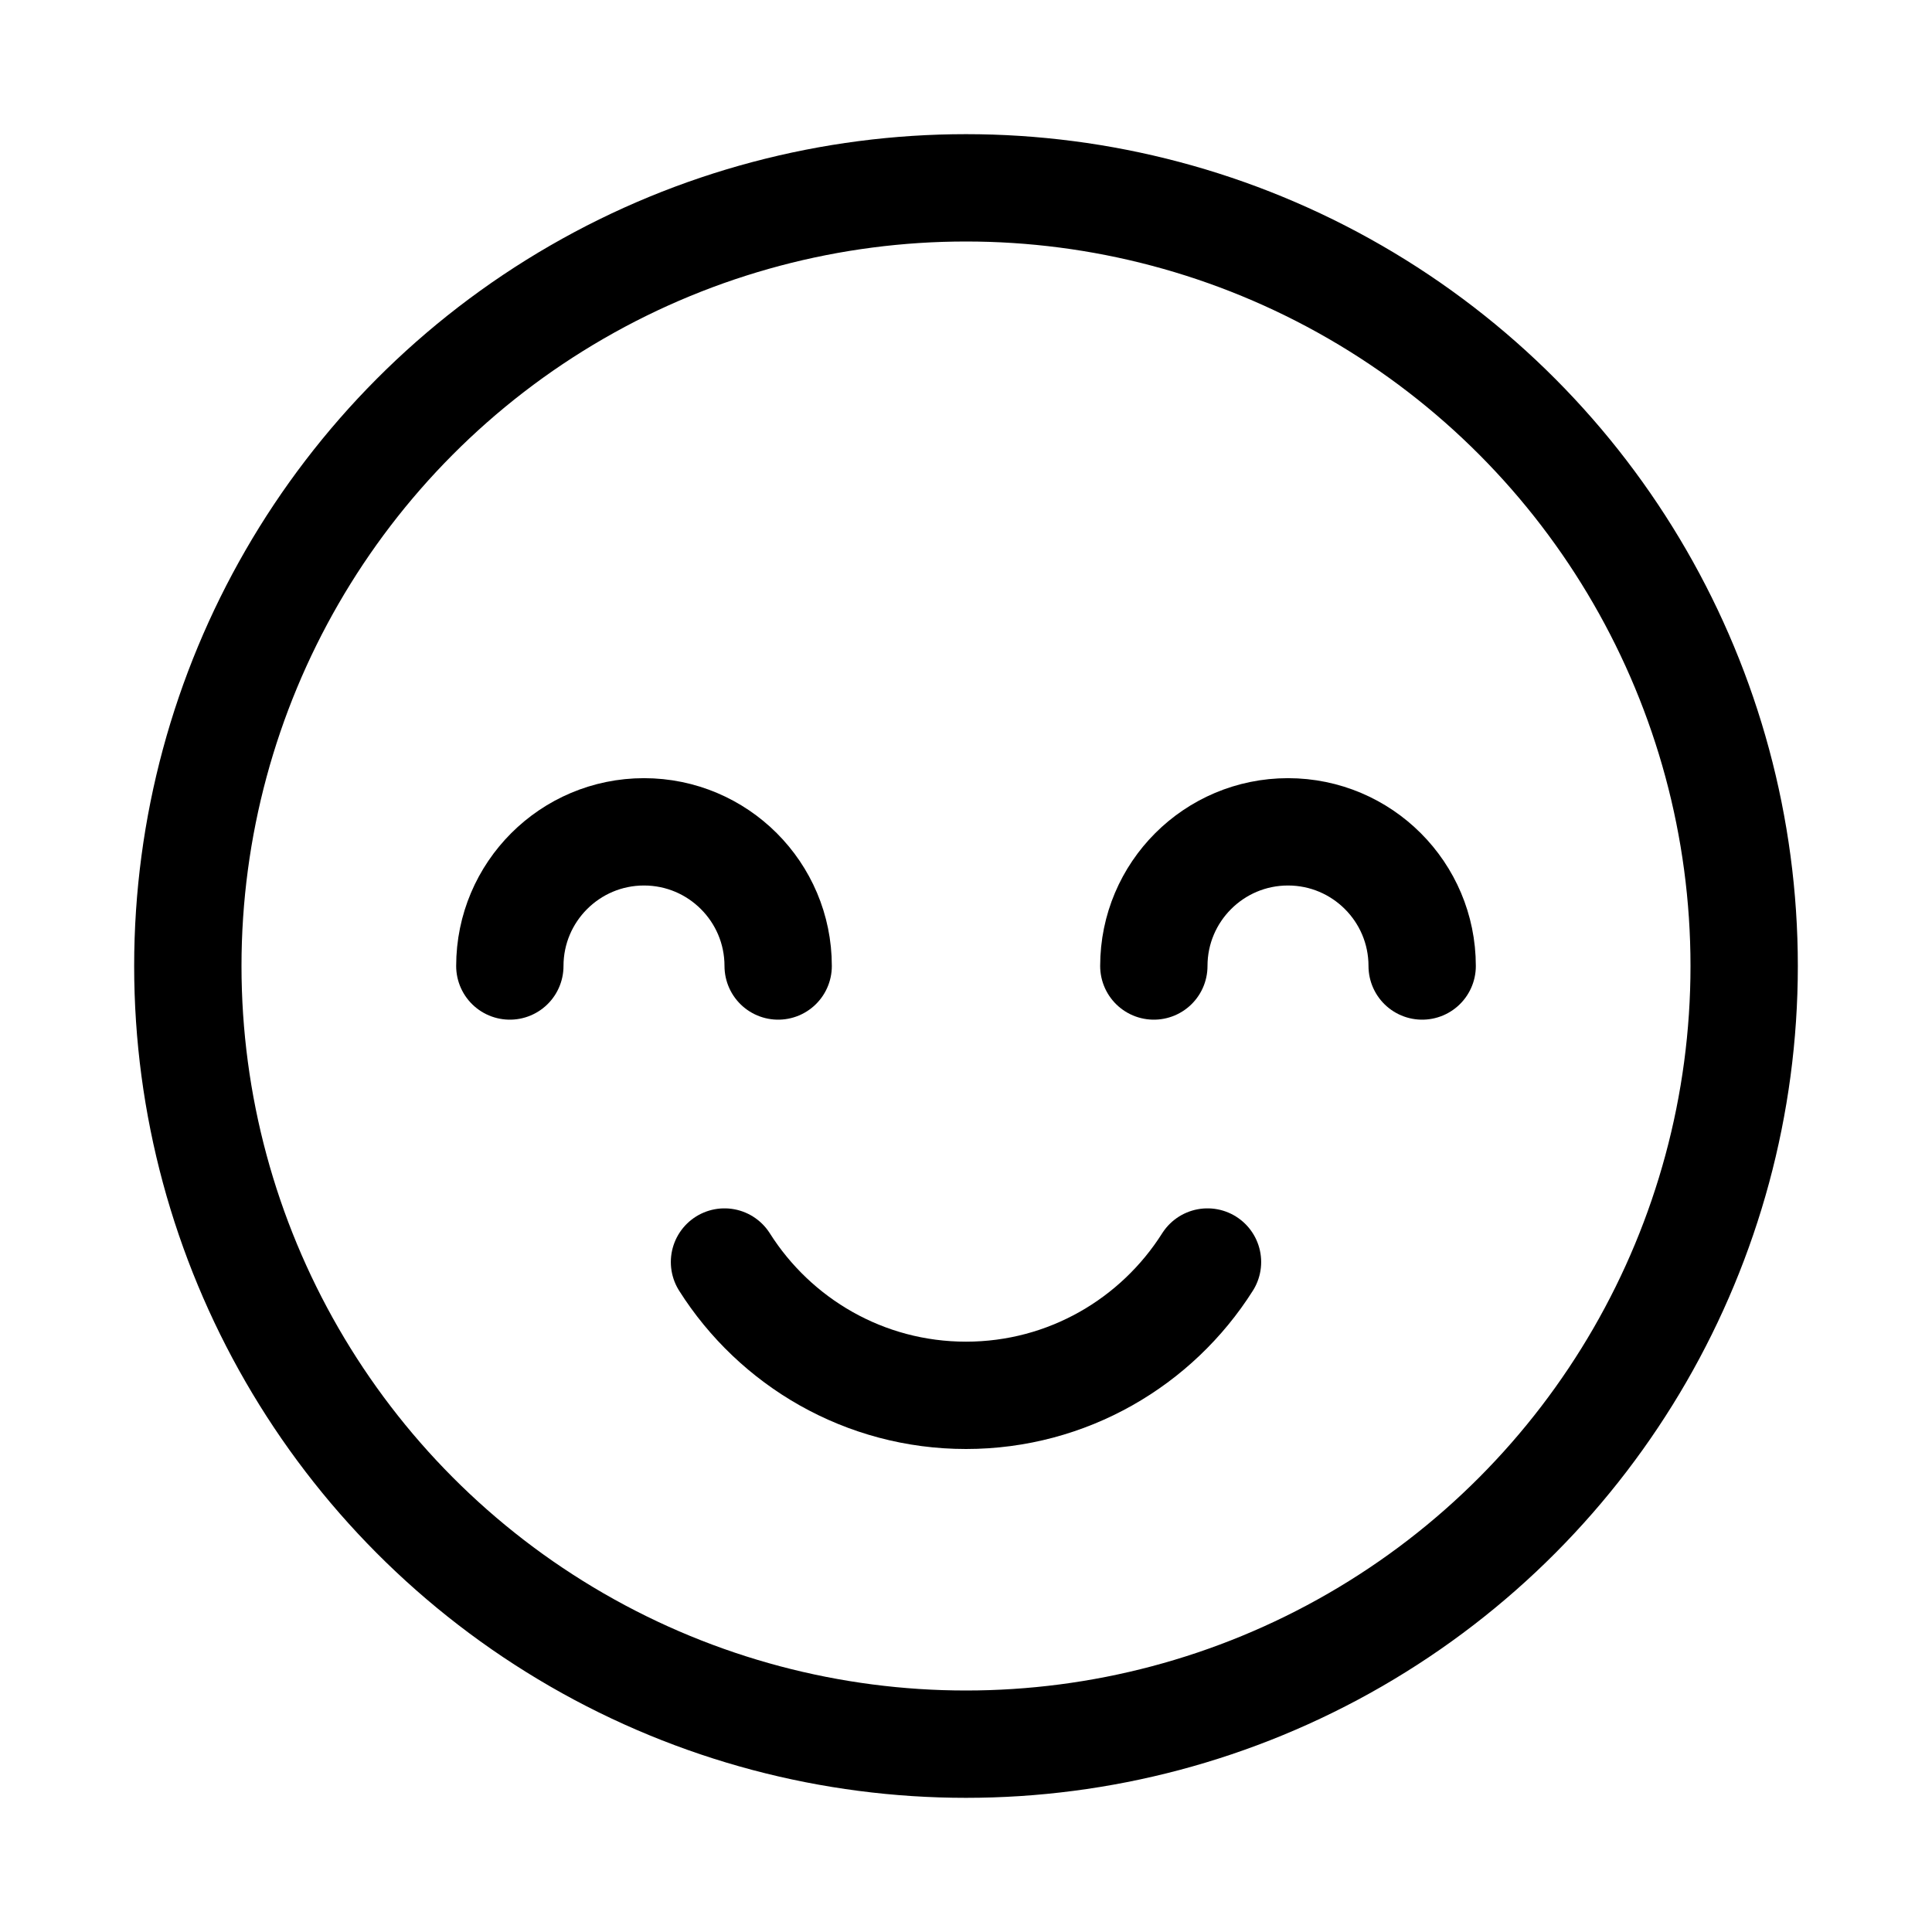 <svg xmlns="http://www.w3.org/2000/svg" height="18" width="18" viewBox="0 0 18 18"><title>face smile closed eyes</title><g fill="none" stroke="currentColor" class="nc-icon-wrapper"><circle cx="9" cy="9" r="7.25" stroke-linecap="round" stroke-linejoin="round"></circle><path d="M11.25,11.758c-.472,.746-1.304,1.242-2.25,1.242s-1.778-.496-2.25-1.242" stroke-linecap="round" stroke-linejoin="round" stroke="currentColor"></path><path d="M4.75,9c0-.69,.56-1.25,1.25-1.25s1.25,.56,1.25,1.25" stroke-linecap="round" stroke-linejoin="round" stroke="currentColor"></path><path d="M10.75,9c0-.69,.56-1.25,1.25-1.25s1.25,.56,1.25,1.25" stroke-linecap="round" stroke-linejoin="round" stroke="currentColor"></path></g></svg>